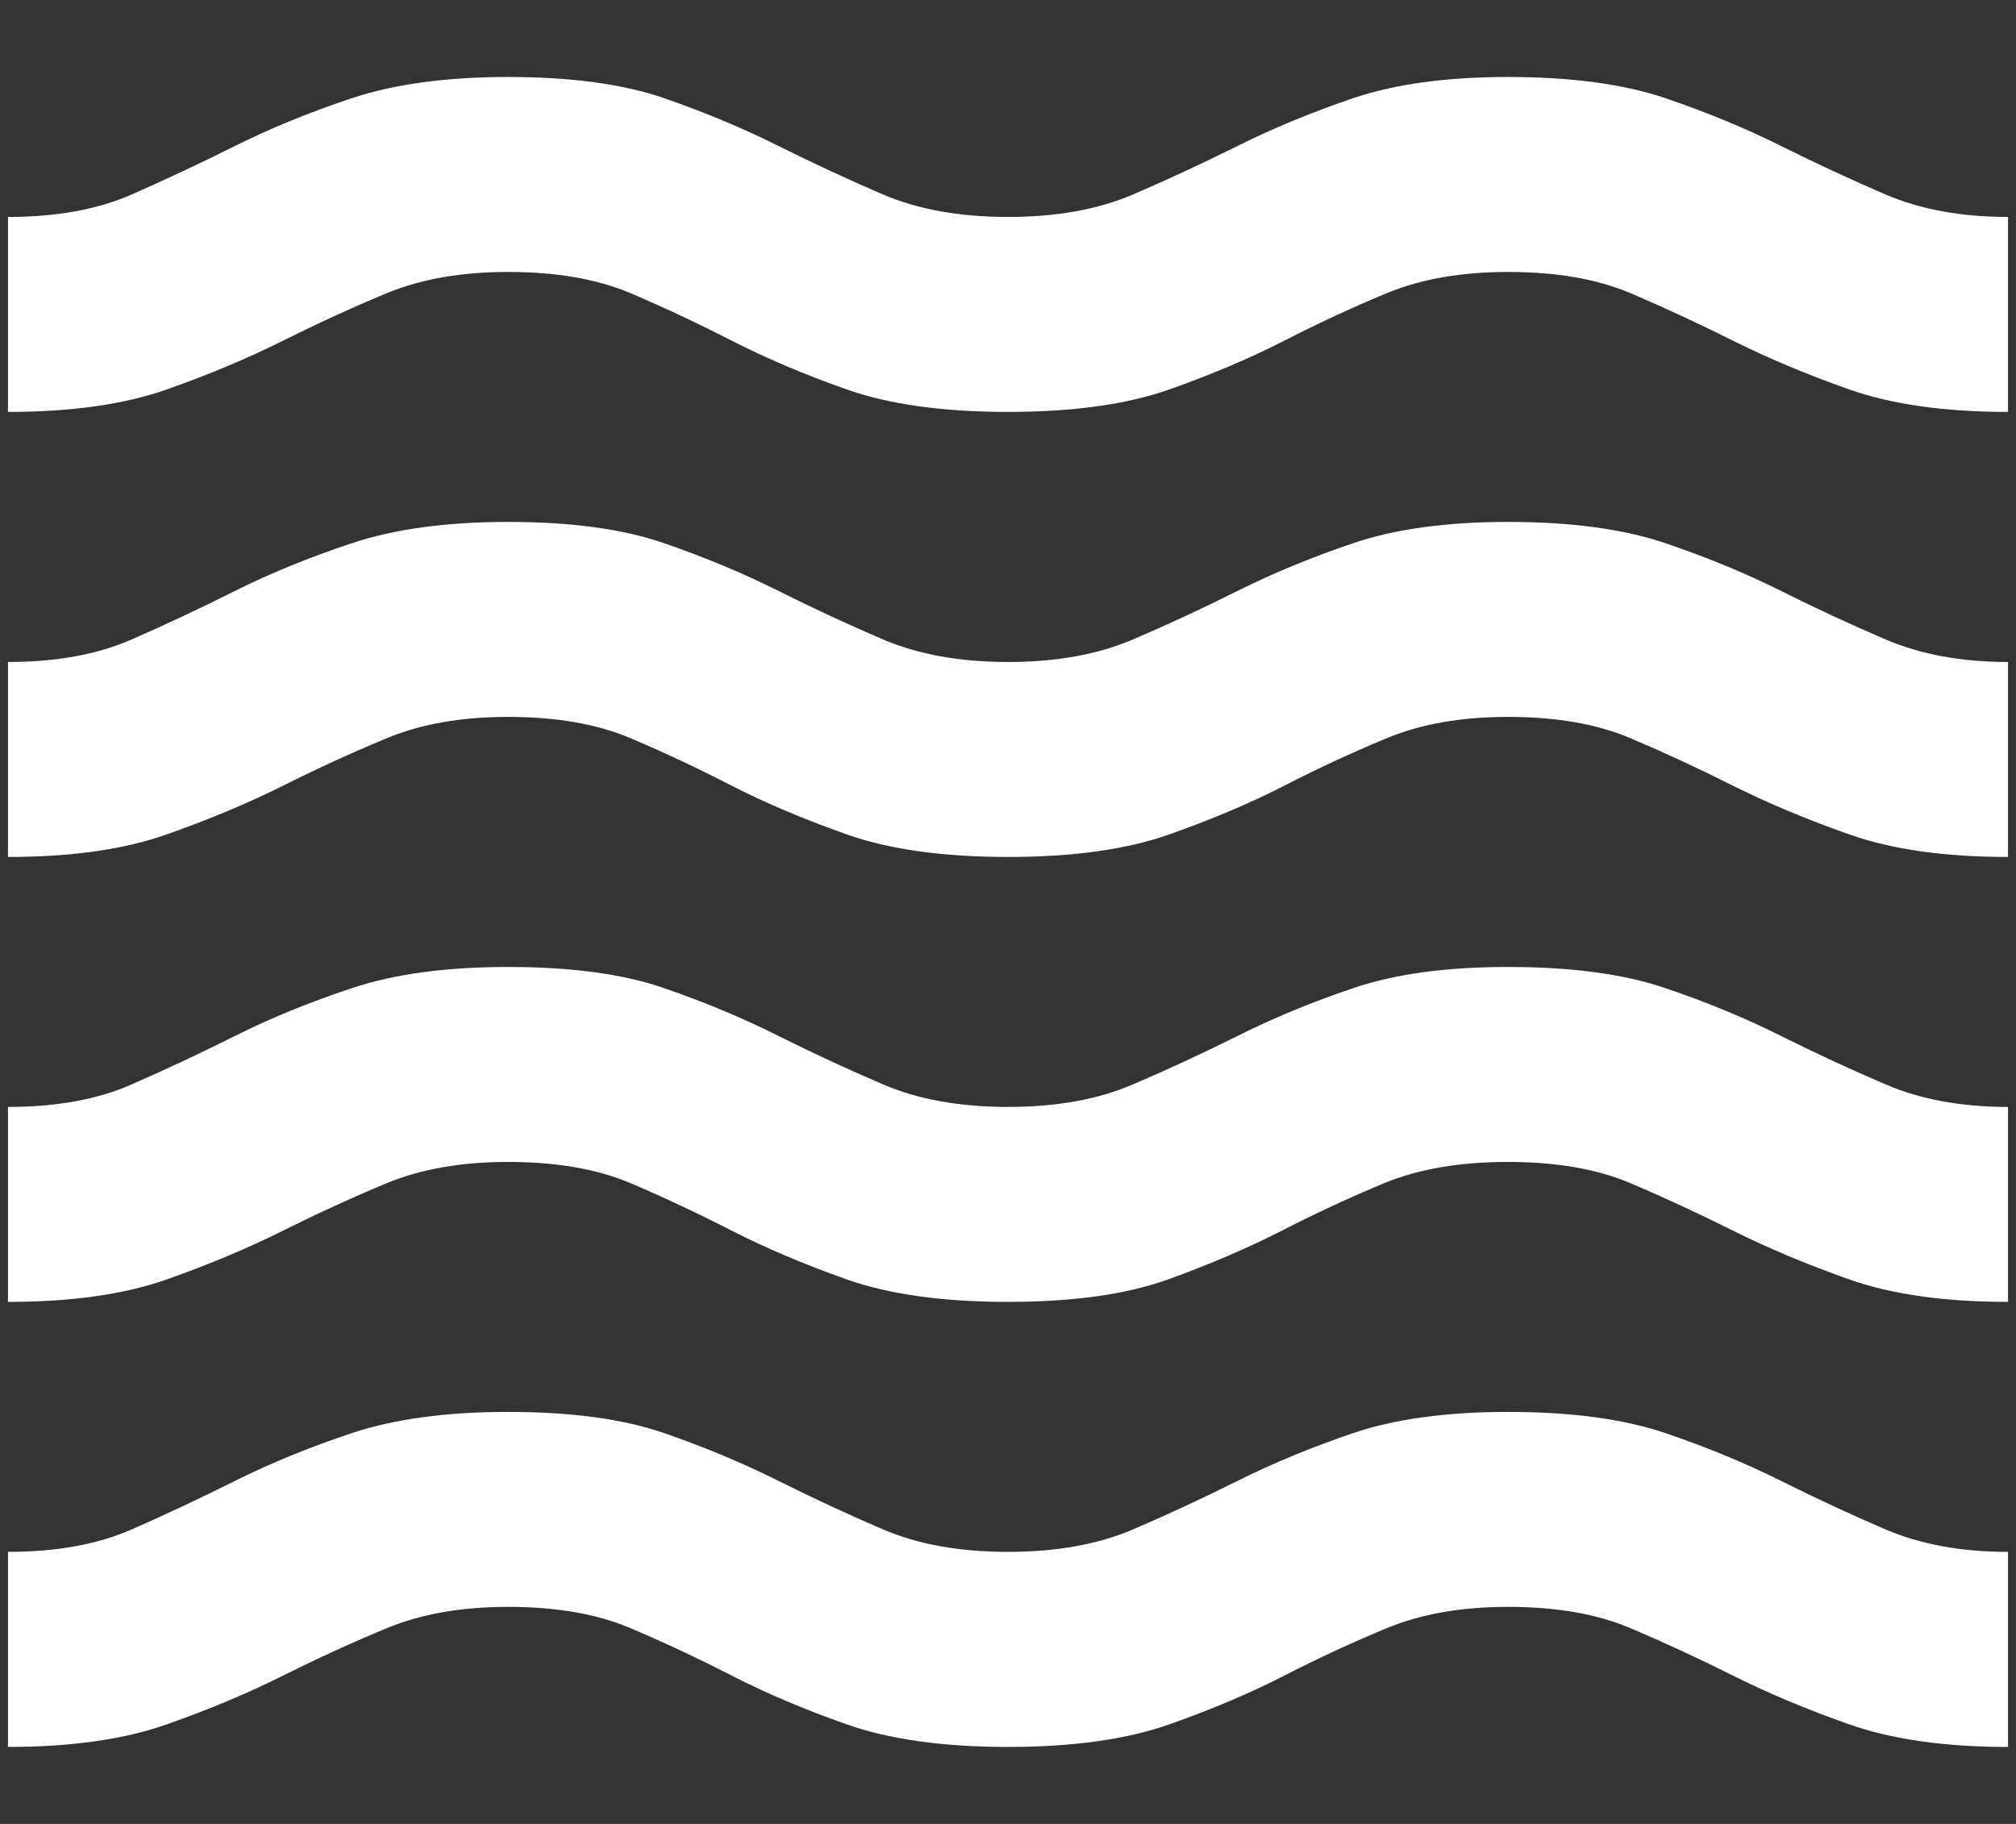 <svg width="21" height="19" viewBox="0 0 21 19" fill="none" xmlns="http://www.w3.org/2000/svg">
<rect x="0" y="0" width="21" height="19" fill="#333333" stroke="none"/>
<path d="M0.083 18.198V16.166C0.587 16.166 1.017 16.088 1.372 15.932C1.728 15.776 2.089 15.606 2.453 15.424C2.818 15.242 3.221 15.077 3.664 14.929C4.107 14.782 4.649 14.708 5.292 14.708C5.951 14.708 6.494 14.782 6.919 14.929C7.345 15.077 7.74 15.242 8.104 15.424C8.469 15.606 8.833 15.776 9.198 15.932C9.563 16.088 9.997 16.166 10.5 16.166C11.004 16.166 11.438 16.088 11.802 15.932C12.167 15.776 12.531 15.606 12.896 15.424C13.261 15.242 13.66 15.077 14.094 14.929C14.528 14.782 15.066 14.708 15.708 14.708C16.368 14.708 16.915 14.782 17.349 14.929C17.783 15.077 18.182 15.242 18.547 15.424C18.912 15.606 19.276 15.776 19.641 15.932C20.005 16.088 20.431 16.166 20.917 16.166V18.198C20.257 18.198 19.706 18.119 19.263 17.963C18.82 17.807 18.417 17.638 18.052 17.455C17.688 17.273 17.332 17.108 16.984 16.961C16.637 16.813 16.212 16.739 15.708 16.739C15.222 16.739 14.801 16.813 14.445 16.961C14.089 17.108 13.733 17.273 13.378 17.455C13.022 17.638 12.622 17.807 12.18 17.963C11.737 18.119 11.177 18.198 10.5 18.198C9.823 18.198 9.263 18.119 8.82 17.963C8.378 17.807 7.978 17.638 7.622 17.455C7.267 17.273 6.915 17.108 6.568 16.961C6.221 16.813 5.795 16.739 5.292 16.739C4.806 16.739 4.385 16.813 4.029 16.961C3.673 17.108 3.313 17.273 2.948 17.455C2.583 17.638 2.18 17.807 1.737 17.963C1.294 18.119 0.743 18.198 0.083 18.198ZM0.083 13.562V11.531C0.587 11.531 1.017 11.453 1.372 11.296C1.728 11.14 2.089 10.971 2.453 10.789C2.818 10.606 3.221 10.441 3.664 10.294C4.107 10.146 4.649 10.073 5.292 10.073C5.951 10.073 6.494 10.146 6.919 10.294C7.345 10.441 7.74 10.606 8.104 10.789C8.469 10.971 8.833 11.14 9.198 11.296C9.563 11.453 9.997 11.531 10.5 11.531C11.004 11.531 11.438 11.453 11.802 11.296C12.167 11.14 12.531 10.971 12.896 10.789C13.261 10.606 13.66 10.441 14.094 10.294C14.528 10.146 15.066 10.073 15.708 10.073C16.368 10.073 16.915 10.146 17.349 10.294C17.783 10.441 18.182 10.606 18.547 10.789C18.912 10.971 19.276 11.14 19.641 11.296C20.005 11.453 20.431 11.531 20.917 11.531V13.562C20.257 13.562 19.706 13.484 19.263 13.328C18.82 13.171 18.417 13.002 18.052 12.82C17.688 12.638 17.332 12.473 16.984 12.325C16.637 12.178 16.212 12.104 15.708 12.104C15.205 12.104 14.775 12.178 14.419 12.325C14.063 12.473 13.707 12.638 13.352 12.82C12.996 13.002 12.601 13.171 12.167 13.328C11.733 13.484 11.177 13.562 10.5 13.562C9.823 13.562 9.263 13.484 8.82 13.328C8.378 13.171 7.978 13.002 7.622 12.82C7.267 12.638 6.915 12.473 6.568 12.325C6.221 12.178 5.795 12.104 5.292 12.104C4.806 12.104 4.385 12.178 4.029 12.325C3.673 12.473 3.313 12.638 2.948 12.82C2.583 13.002 2.18 13.171 1.737 13.328C1.294 13.484 0.743 13.562 0.083 13.562ZM0.083 8.927V6.896C0.587 6.896 1.017 6.817 1.372 6.661C1.728 6.505 2.089 6.336 2.453 6.153C2.818 5.971 3.221 5.806 3.664 5.659C4.107 5.511 4.649 5.437 5.292 5.437C5.951 5.437 6.494 5.511 6.919 5.659C7.345 5.806 7.74 5.971 8.104 6.153C8.469 6.336 8.833 6.505 9.198 6.661C9.563 6.817 9.997 6.896 10.5 6.896C11.004 6.896 11.438 6.817 11.802 6.661C12.167 6.505 12.531 6.336 12.896 6.153C13.261 5.971 13.66 5.806 14.094 5.659C14.528 5.511 15.066 5.437 15.708 5.437C16.368 5.437 16.915 5.511 17.349 5.659C17.783 5.806 18.182 5.971 18.547 6.153C18.912 6.336 19.276 6.505 19.641 6.661C20.005 6.817 20.431 6.896 20.917 6.896V8.927C20.257 8.927 19.706 8.849 19.263 8.692C18.82 8.536 18.417 8.367 18.052 8.185C17.688 8.002 17.332 7.837 16.984 7.69C16.637 7.542 16.212 7.468 15.708 7.468C15.222 7.468 14.801 7.542 14.445 7.69C14.089 7.837 13.733 8.002 13.378 8.185C13.022 8.367 12.622 8.536 12.18 8.692C11.737 8.849 11.177 8.927 10.5 8.927C9.823 8.927 9.263 8.849 8.82 8.692C8.378 8.536 7.978 8.367 7.622 8.185C7.267 8.002 6.915 7.837 6.568 7.69C6.221 7.542 5.795 7.468 5.292 7.468C4.806 7.468 4.385 7.542 4.029 7.69C3.673 7.837 3.313 8.002 2.948 8.185C2.583 8.367 2.18 8.536 1.737 8.692C1.294 8.849 0.743 8.927 0.083 8.927ZM0.083 4.291V2.26C0.587 2.26 1.017 2.182 1.372 2.026C1.728 1.869 2.089 1.7 2.453 1.518C2.818 1.336 3.221 1.171 3.664 1.023C4.107 0.876 4.649 0.802 5.292 0.802C5.951 0.802 6.494 0.876 6.919 1.023C7.345 1.171 7.74 1.336 8.104 1.518C8.469 1.7 8.833 1.869 9.198 2.026C9.563 2.182 9.997 2.26 10.5 2.26C11.004 2.26 11.438 2.182 11.802 2.026C12.167 1.869 12.531 1.7 12.896 1.518C13.261 1.336 13.66 1.171 14.094 1.023C14.528 0.876 15.066 0.802 15.708 0.802C16.368 0.802 16.915 0.876 17.349 1.023C17.783 1.171 18.182 1.336 18.547 1.518C18.912 1.7 19.276 1.869 19.641 2.026C20.005 2.182 20.431 2.26 20.917 2.26V4.291C20.257 4.291 19.706 4.213 19.263 4.057C18.82 3.901 18.417 3.731 18.052 3.549C17.688 3.367 17.332 3.202 16.984 3.054C16.637 2.907 16.212 2.833 15.708 2.833C15.222 2.833 14.801 2.907 14.445 3.054C14.089 3.202 13.733 3.367 13.378 3.549C13.022 3.731 12.622 3.901 12.18 4.057C11.737 4.213 11.177 4.291 10.5 4.291C9.823 4.291 9.263 4.213 8.82 4.057C8.378 3.901 7.978 3.731 7.622 3.549C7.267 3.367 6.915 3.202 6.568 3.054C6.221 2.907 5.795 2.833 5.292 2.833C4.806 2.833 4.385 2.907 4.029 3.054C3.673 3.202 3.313 3.367 2.948 3.549C2.583 3.731 2.18 3.901 1.737 4.057C1.294 4.213 0.743 4.291 0.083 4.291Z" fill="white"/>
</svg>
